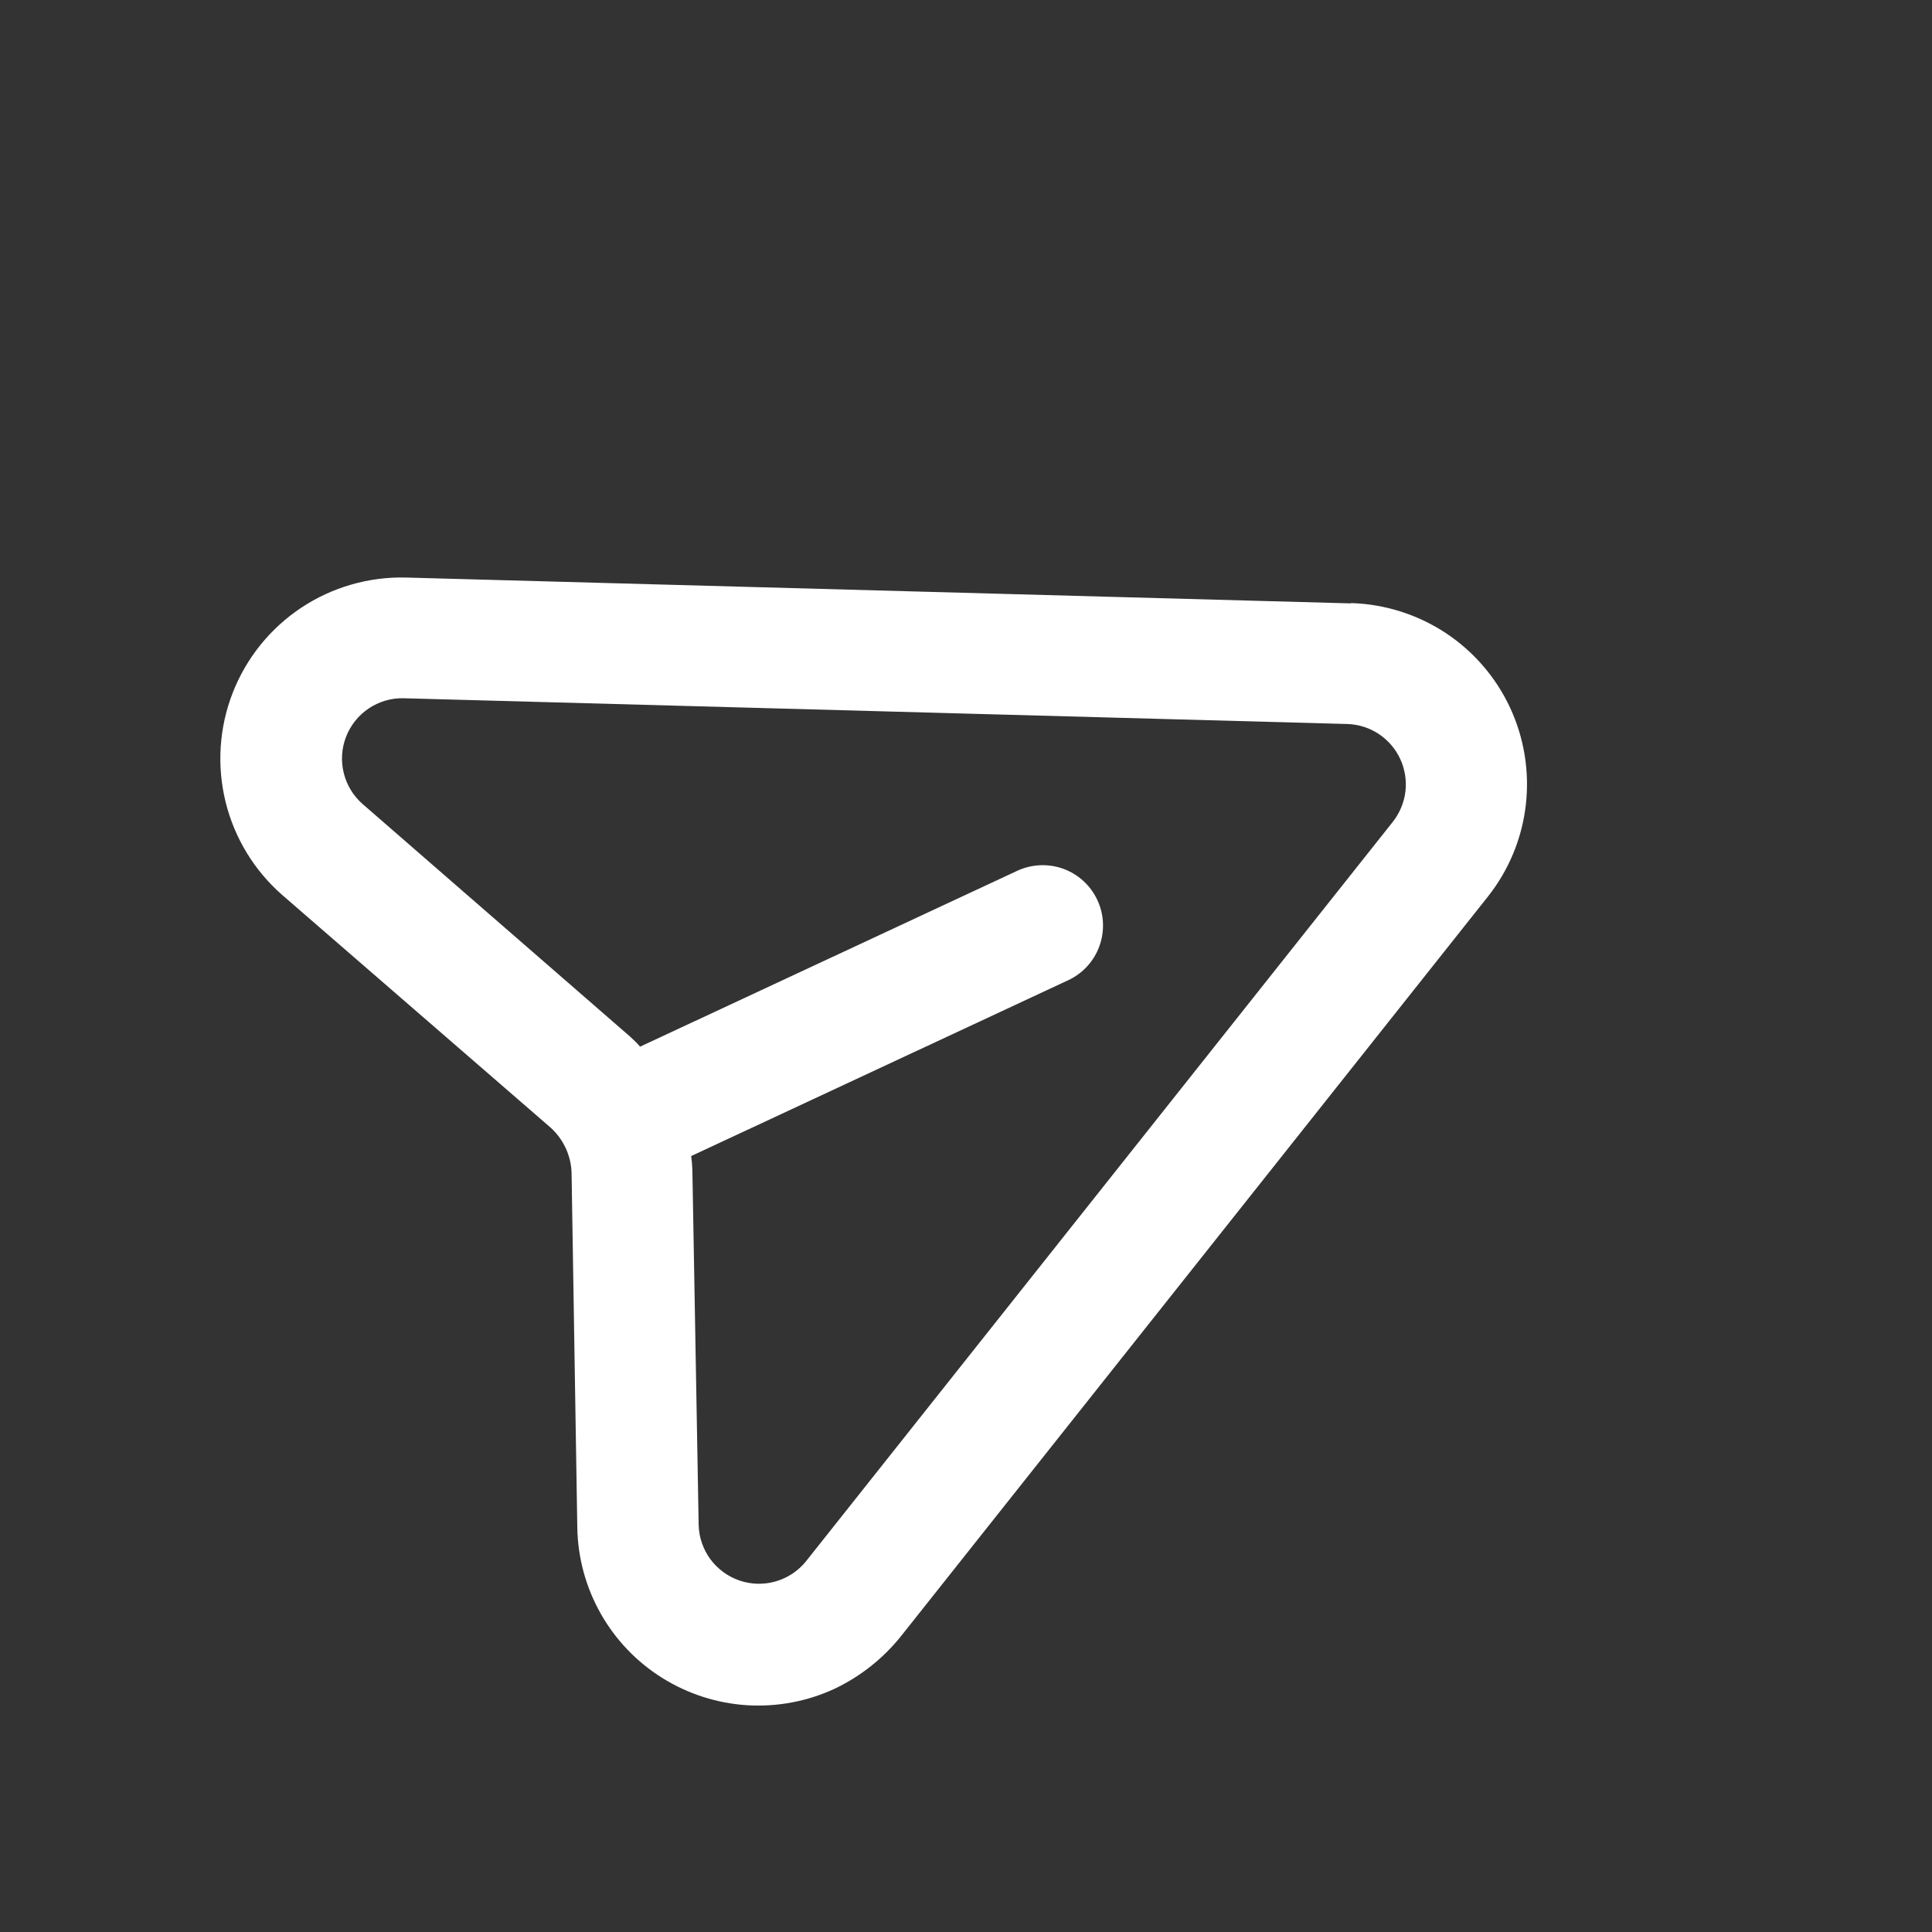 <svg width="32" height="32" viewBox="0 0 32 32" fill="none" xmlns="http://www.w3.org/2000/svg">
<rect x="0" y="0" width="32" height="32" fill="#333333" stroke="none"/>
<g clip-path="url(#clip0_3134_14952)">
<path d="M22.372 9.994L6.726 9.566C6.109 9.55 5.502 9.725 4.988 10.067C4.474 10.409 4.078 10.901 3.854 11.476C3.63 12.051 3.589 12.681 3.736 13.28C3.883 13.88 4.211 14.419 4.676 14.825L9.121 18.678C9.225 18.772 9.309 18.887 9.369 19.014C9.428 19.142 9.462 19.28 9.467 19.421L9.562 25.302C9.57 25.802 9.704 26.292 9.95 26.727C10.196 27.162 10.547 27.529 10.971 27.793C11.395 28.058 11.879 28.213 12.377 28.244C12.877 28.274 13.375 28.18 13.828 27.969C14.251 27.767 14.623 27.473 14.917 27.108L24.647 14.847C24.991 14.411 25.208 13.888 25.272 13.335C25.336 12.783 25.246 12.224 25.011 11.72C24.776 11.216 24.406 10.788 23.942 10.482C23.477 10.177 22.937 10.006 22.381 9.989L22.372 9.994ZM23.075 13.605L13.345 25.866C13.215 26.024 13.041 26.138 12.845 26.194C12.648 26.25 12.44 26.244 12.247 26.178C12.054 26.112 11.886 25.988 11.765 25.824C11.645 25.66 11.577 25.462 11.572 25.259L11.468 19.382C11.466 19.303 11.459 19.226 11.448 19.148L17.692 16.236C17.933 16.124 18.119 15.921 18.209 15.672C18.3 15.423 18.288 15.148 18.176 14.908C18.064 14.667 17.861 14.481 17.612 14.39C17.362 14.3 17.087 14.312 16.847 14.424L10.602 17.336C10.551 17.277 10.495 17.222 10.437 17.17L6.001 13.313C5.849 13.178 5.741 13 5.693 12.801C5.644 12.603 5.658 12.395 5.731 12.205C5.805 12.015 5.934 11.851 6.103 11.737C6.272 11.622 6.472 11.562 6.676 11.565L22.322 11.992C22.506 11.999 22.685 12.056 22.838 12.158C22.991 12.26 23.114 12.402 23.191 12.569C23.269 12.736 23.299 12.921 23.279 13.104C23.258 13.286 23.187 13.46 23.075 13.605Z" fill="white"/>
</g>
<defs>
<clipPath id="clip0_3134_14952">
<rect width="24" height="24" fill="white" transform="translate(0 10.143) rotate(-25)"/>
</clipPath>
</defs>
</svg>
